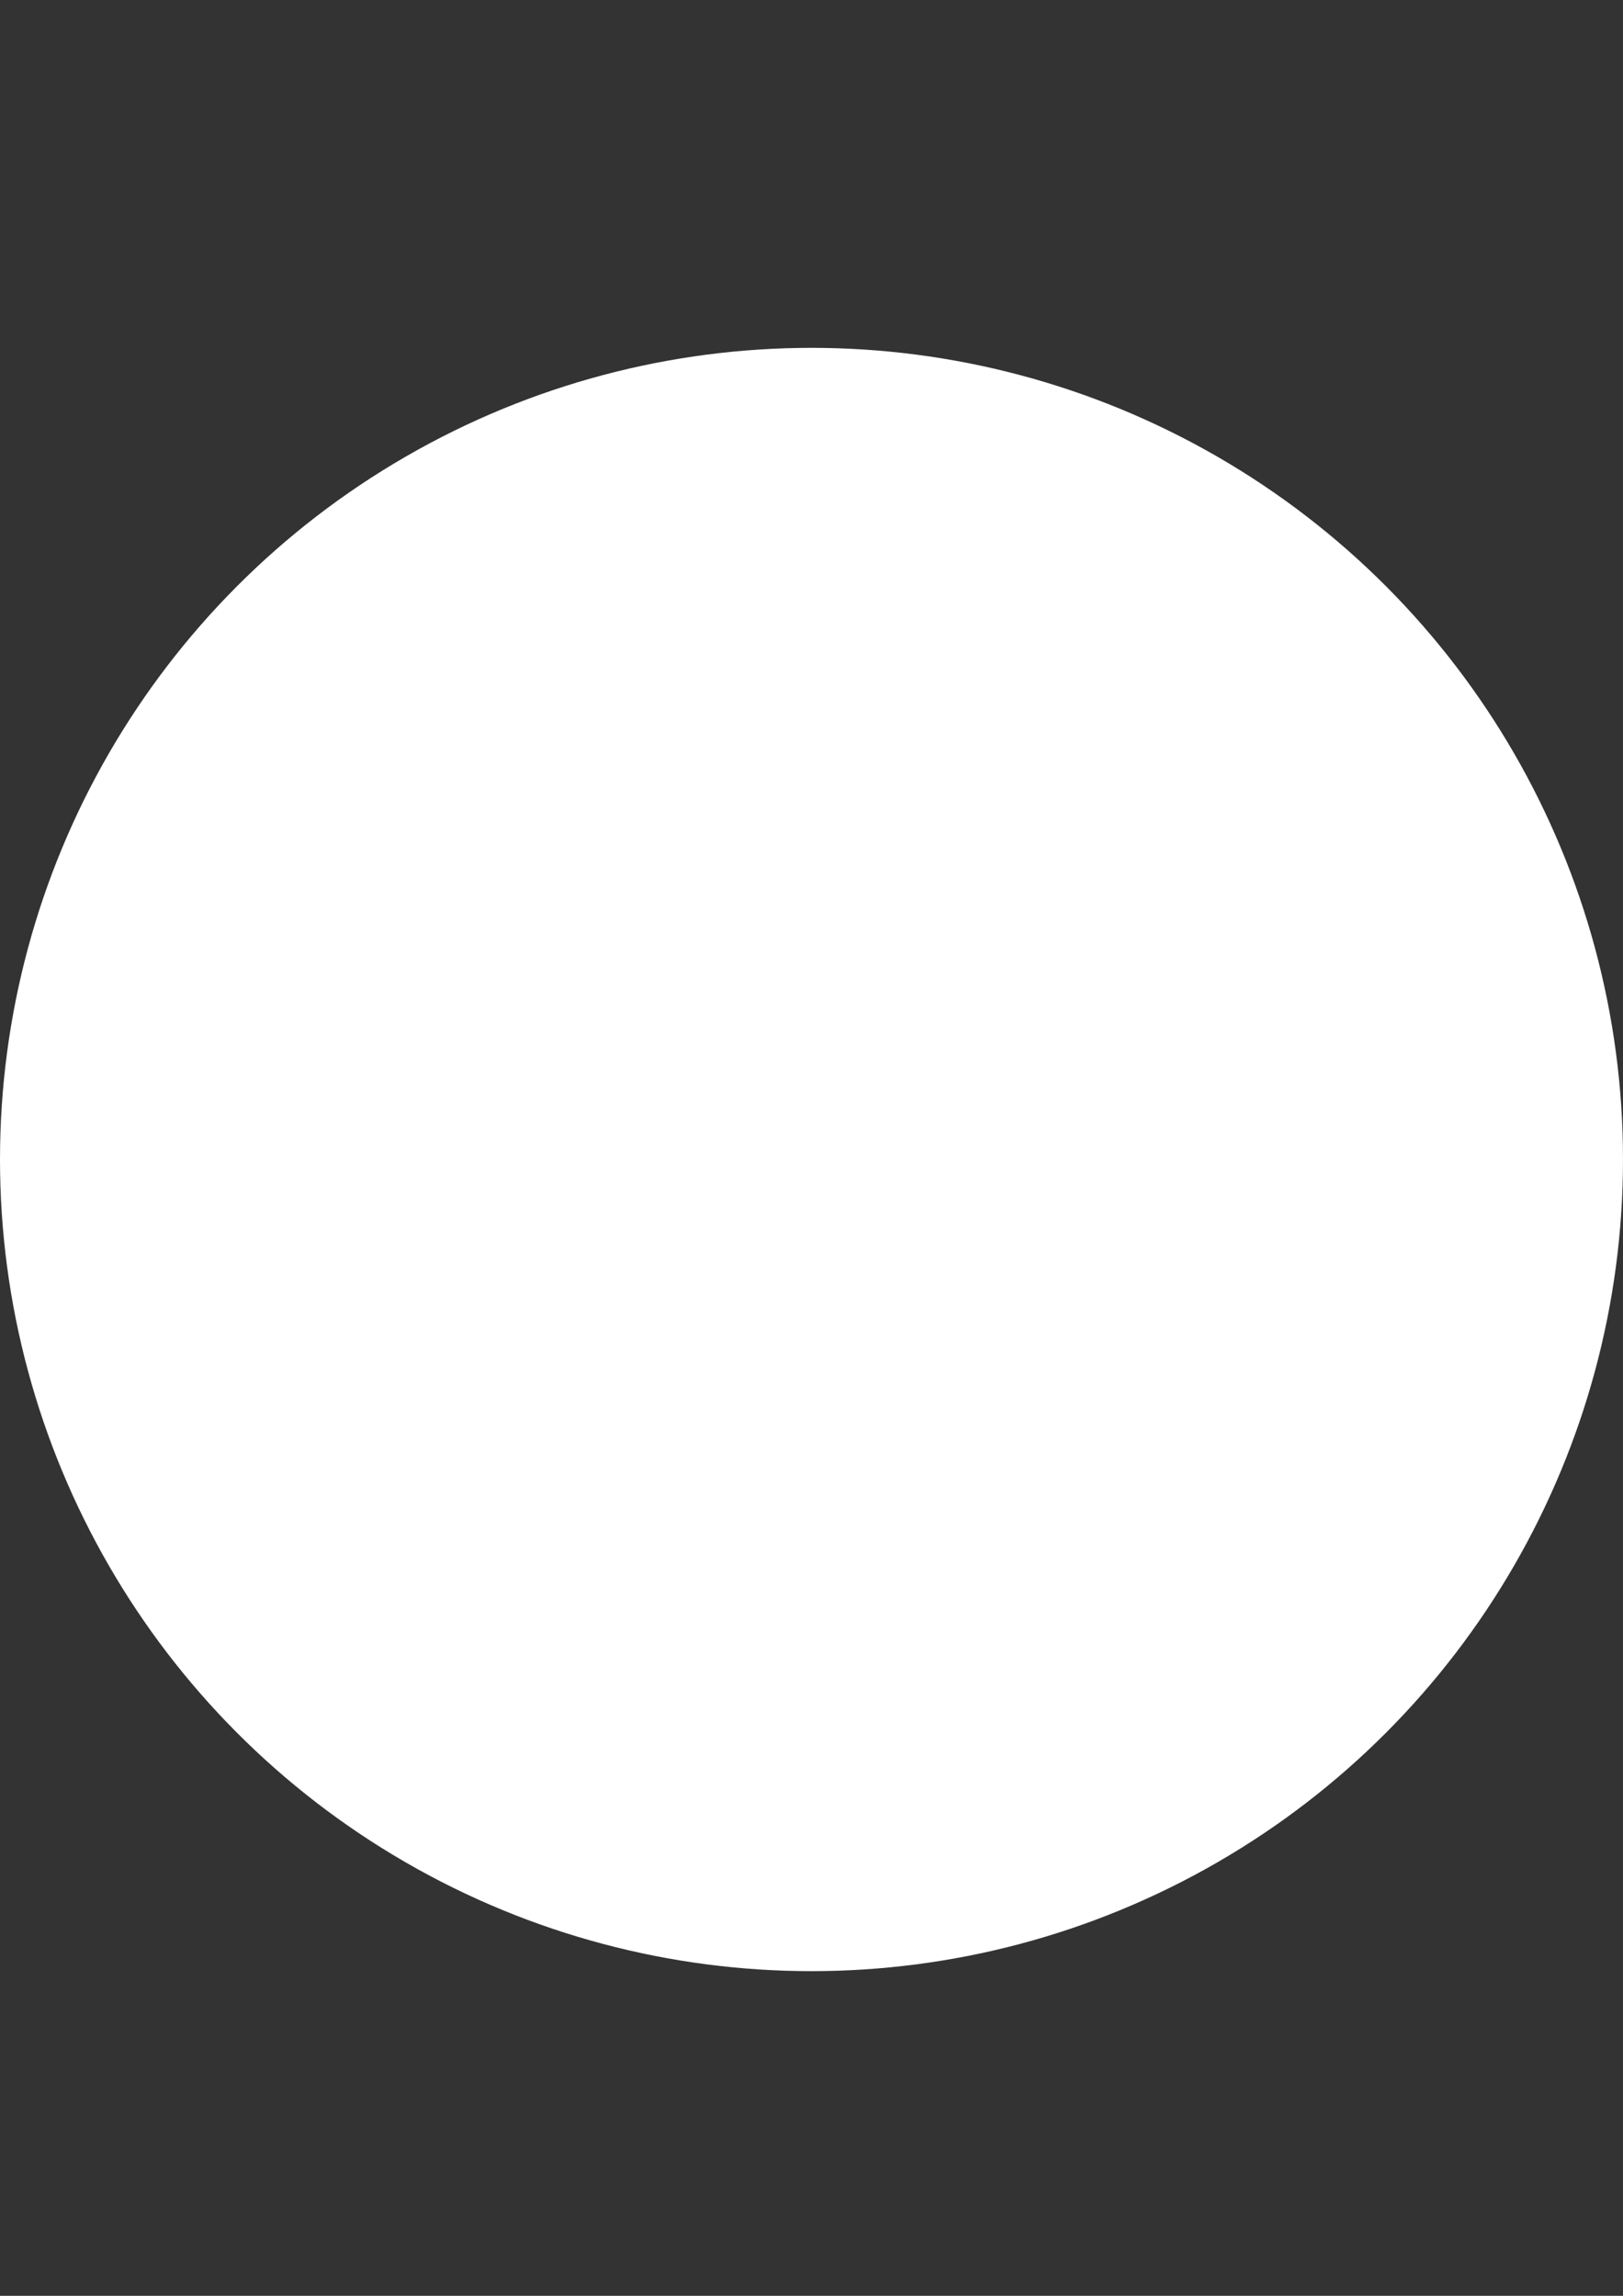 <?xml version="1.0" encoding="UTF-8" standalone="no"?>
<svg
   xmlns:dc="http://purl.org/dc/elements/1.1/"
   xmlns:cc="http://creativecommons.org/ns#"
   xmlns:rdf="http://www.w3.org/1999/02/22-rdf-syntax-ns#"
   xmlns:svg="http://www.w3.org/2000/svg"
   xmlns="http://www.w3.org/2000/svg"
   xmlns:sodipodi="http://sodipodi.sourceforge.net/DTD/sodipodi-0.dtd"
   xmlns:inkscape="http://www.inkscape.org/namespaces/inkscape"
   width="210mm"
   height="297mm"
   viewBox="0 0 210 297"
   version="1.1"
   id="svg8"
   inkscape:version="1.0.2-2 (e86c870879, 2021-01-15)"
   sodipodi:docname="accesibility.svg">
  <rect x="0" y="0" width="210" height="297" fill="#333333" stroke="none"/>
  <defs
     id="defs2" />
  <sodipodi:namedview
     id="base"
     pagecolor="#ffffff"
     bordercolor="#666666"
     borderopacity="1.0"
     inkscape:pageopacity="0.0"
     inkscape:pageshadow="2"
     inkscape:zoom="0.7"
     inkscape:cx="394.45686"
     inkscape:cy="586.96604"
     inkscape:document-units="mm"
     inkscape:current-layer="g849"
     inkscape:document-rotation="0"
     showgrid="false"
     inkscape:window-width="1920"
     inkscape:window-height="1001"
     inkscape:window-x="-9"
     inkscape:window-y="-9"
     inkscape:window-maximized="1" />
  <g
     inkscape:label="Capa 1"
     inkscape:groupmode="layer"
     id="layer1">
    <g
       id="g849"
       style="fill:#ffffff;fill-opacity:1">
      <circle
         style="fill:#ffffff;fill-rule:evenodd;stroke:#ffffff;stroke-width:9.034;stroke-miterlimit:4;stroke-dasharray:none;fill-opacity:1;stroke-opacity:1"
         id="path10"
         cx="105"
         cy="150"
         r="100.483" />
    </g>
    <g
       id="g846"
       transform="translate(-101.445,10.315)">
      <circle
         style="fill:#ffffff;fill-rule:evenodd;stroke:none;stroke-width:1.138;stroke-miterlimit:4;stroke-dasharray:none;fill-opacity:1"
         id="path835"
         cx="206.445"
         cy="79.105"
         r="20" />
      <path
         id="path841"
         style="fill:#ffffff;fill-rule:evenodd;stroke:none;stroke-width:1;stroke-miterlimit:4;stroke-dasharray:none;fill-opacity:1"
         inkscape:transform-center-y="-1.8428571e-06"
         d="m 241.445,220 c -15.76,5.051 -35,-60 -35,-60 0,0 -25.823,65.39 -40,60 -14.177,-5.39 20,-90 20,-90 0,0 -36.474,-16.462 -30,-30 6.474,-13.538 33.003,10 50,10 16.997,0 43.526,-23.538 50,-10 6.474,13.538 -30,30 -30,30 0,0 30.76,84.949 15,90 z"
         sodipodi:nodetypes="zczczszcz" />
    </g>
  </g>
</svg>
